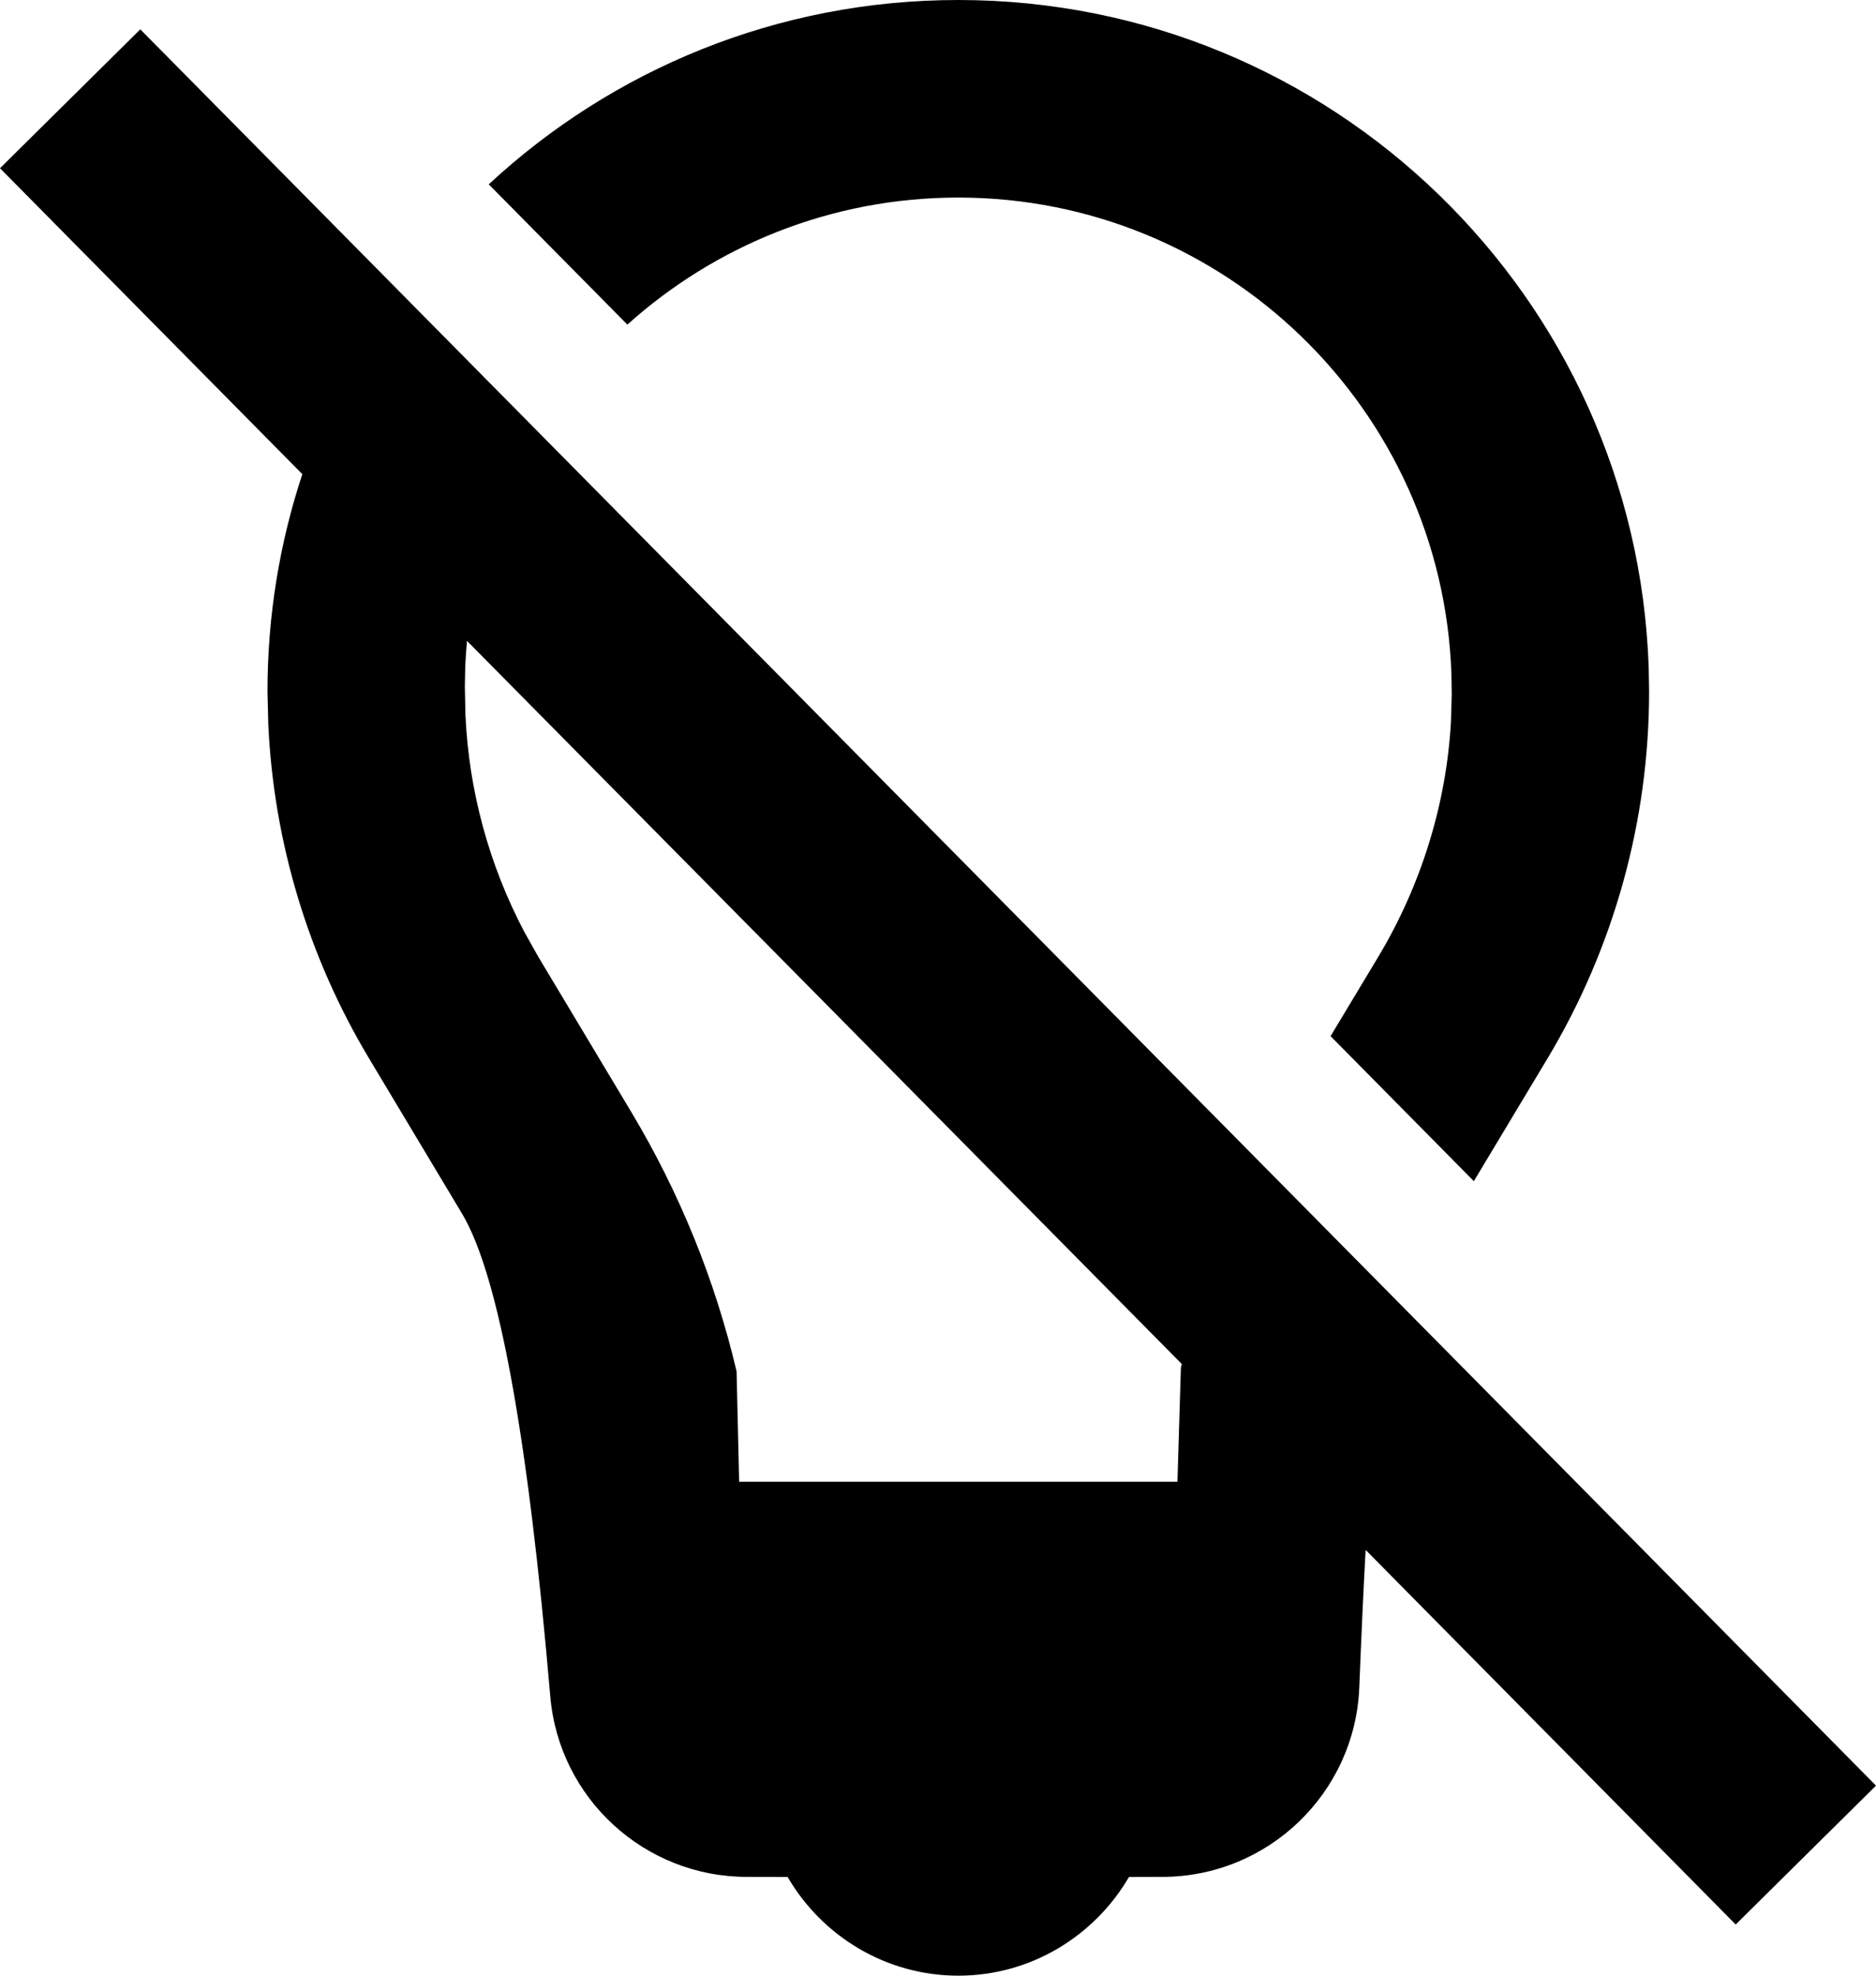 <svg viewBox="0 0 19 20" version="1.1" xmlns="http://www.w3.org/2000/svg">
  <path fill="currentColor" d="M1.421,0.297 L19,18.076 L17.579,19.482 L13.831,15.69 C13.809,16.087 13.788,16.549 13.767,17.078 C13.726,18.151 12.843,19 11.769,19 L11.434,19.001 C11.087,19.597 10.441,20 9.706,20 C8.97,20 8.324,19.597 7.977,19.001 L7.566,19 C6.527,19 5.661,18.205 5.573,17.171 C5.347,14.53 5.049,12.902 4.679,12.285 L3.738,10.715 C3.121,9.686 2.771,8.522 2.717,7.327 L2.709,7 C2.709,6.232 2.833,5.492 3.062,4.8 L-1.13686838e-13,1.703 L1.421,0.297 Z M4.712,6.741 L4.708,6.955 L4.714,7.236 C4.748,8.005 4.953,8.756 5.311,9.435 L5.452,9.686 L6.393,11.256 C6.884,12.075 7.243,12.961 7.46,13.882 L7.486,15 L11.925,15 L11.96,13.846 L11.969,13.808 L4.73,6.488 C4.722,6.572 4.716,6.656 4.712,6.741 Z M9.706,0 C13.489,0 16.571,3.005 16.698,6.759 L16.702,7 C16.702,8.309 16.346,9.593 15.673,10.715 L14.927,11.957 L13.476,10.489 L13.959,9.686 C14.397,8.956 14.649,8.131 14.695,7.308 L14.703,7.034 L14.7,6.827 C14.609,4.14 12.401,2 9.706,2 C8.416,2 7.241,2.489 6.354,3.286 L4.95,1.866 C6.198,0.708 7.869,0 9.706,0 Z"></path>
</svg>